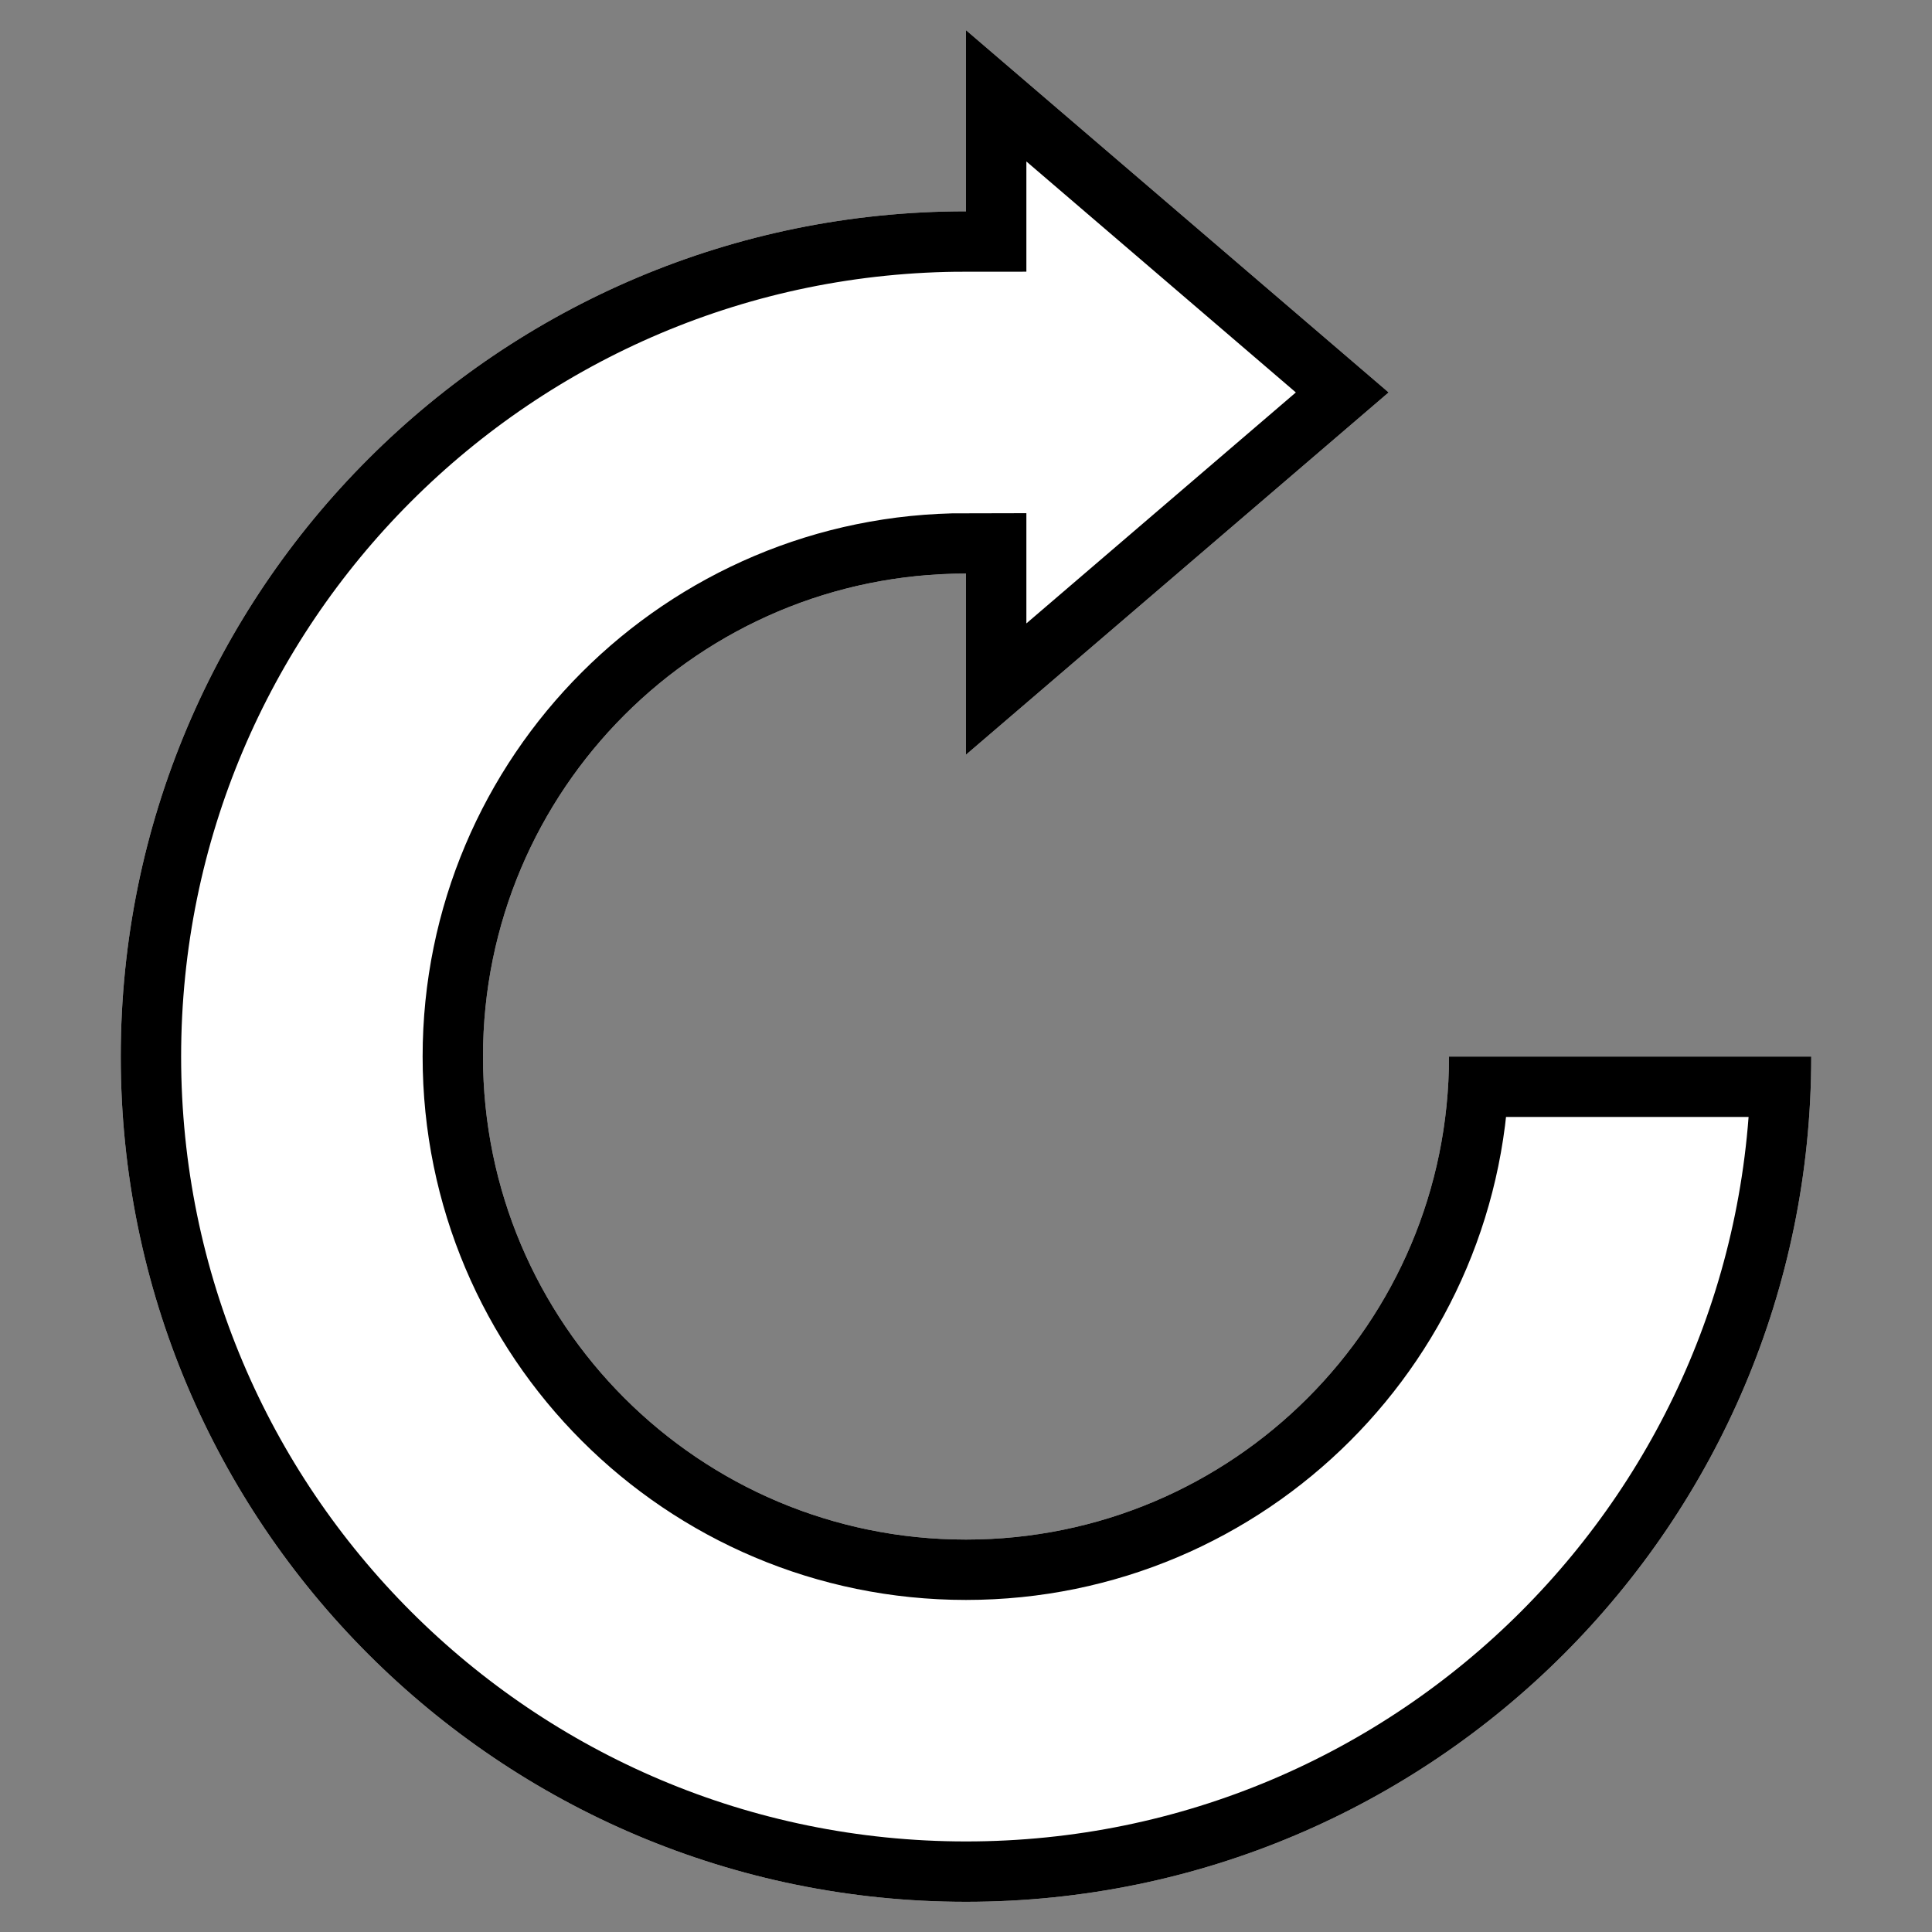 <?xml version="1.0" encoding="UTF-8" standalone="no"?>
<!DOCTYPE svg PUBLIC "-//W3C//DTD SVG 1.1//EN" "http://www.w3.org/Graphics/SVG/1.1/DTD/svg11.dtd">
<svg version="1.1" xmlns="http://www.w3.org/2000/svg" xmlns:xlink="http://www.w3.org/1999/xlink" preserveAspectRatio="xMidYMid meet" viewBox="0 0 640 640" width="640" height="640"><rect x="0" y="0" width="640" height="640" fill="#808080" stroke="none"/><defs><path d="M320 70C320 70 320 70 320 70C165.36 70 40 195.36 40 350C40 350 40 350 40 350C40 350 40 350 40 350C40 504.64 165.36 630 320 630C320 630 320 630 320 630C320 630 320 630 320 630C474.64 630 600 504.64 600 350C600 350 600 350 600 350L480 350C480 350 480 350 480 350C480 438.37 408.37 510 320 510C320 510 320 510 320 510C320 510 320 510 320 510C231.63 510 160 438.37 160 350C160 350 160 350 160 350C160 350 160 350 160 350C160 261.63 231.63 190 320 190C320 190 320 190 320 190L320 250L460 130L320 10L320 70Z" id="kKwubAV7Y"></path><clipPath id="clipd4252PBtqF"><use xlink:href="#kKwubAV7Y" opacity="1"></use></clipPath></defs><g><g><g><use xlink:href="#kKwubAV7Y" opacity="1" fill="#ffffff" fill-opacity="1"></use><g clip-path="url(#clipd4252PBtqF)"><use xlink:href="#kKwubAV7Y" opacity="1" fill-opacity="0" stroke="#000000" stroke-width="40" stroke-opacity="1"></use></g></g></g></g></svg>